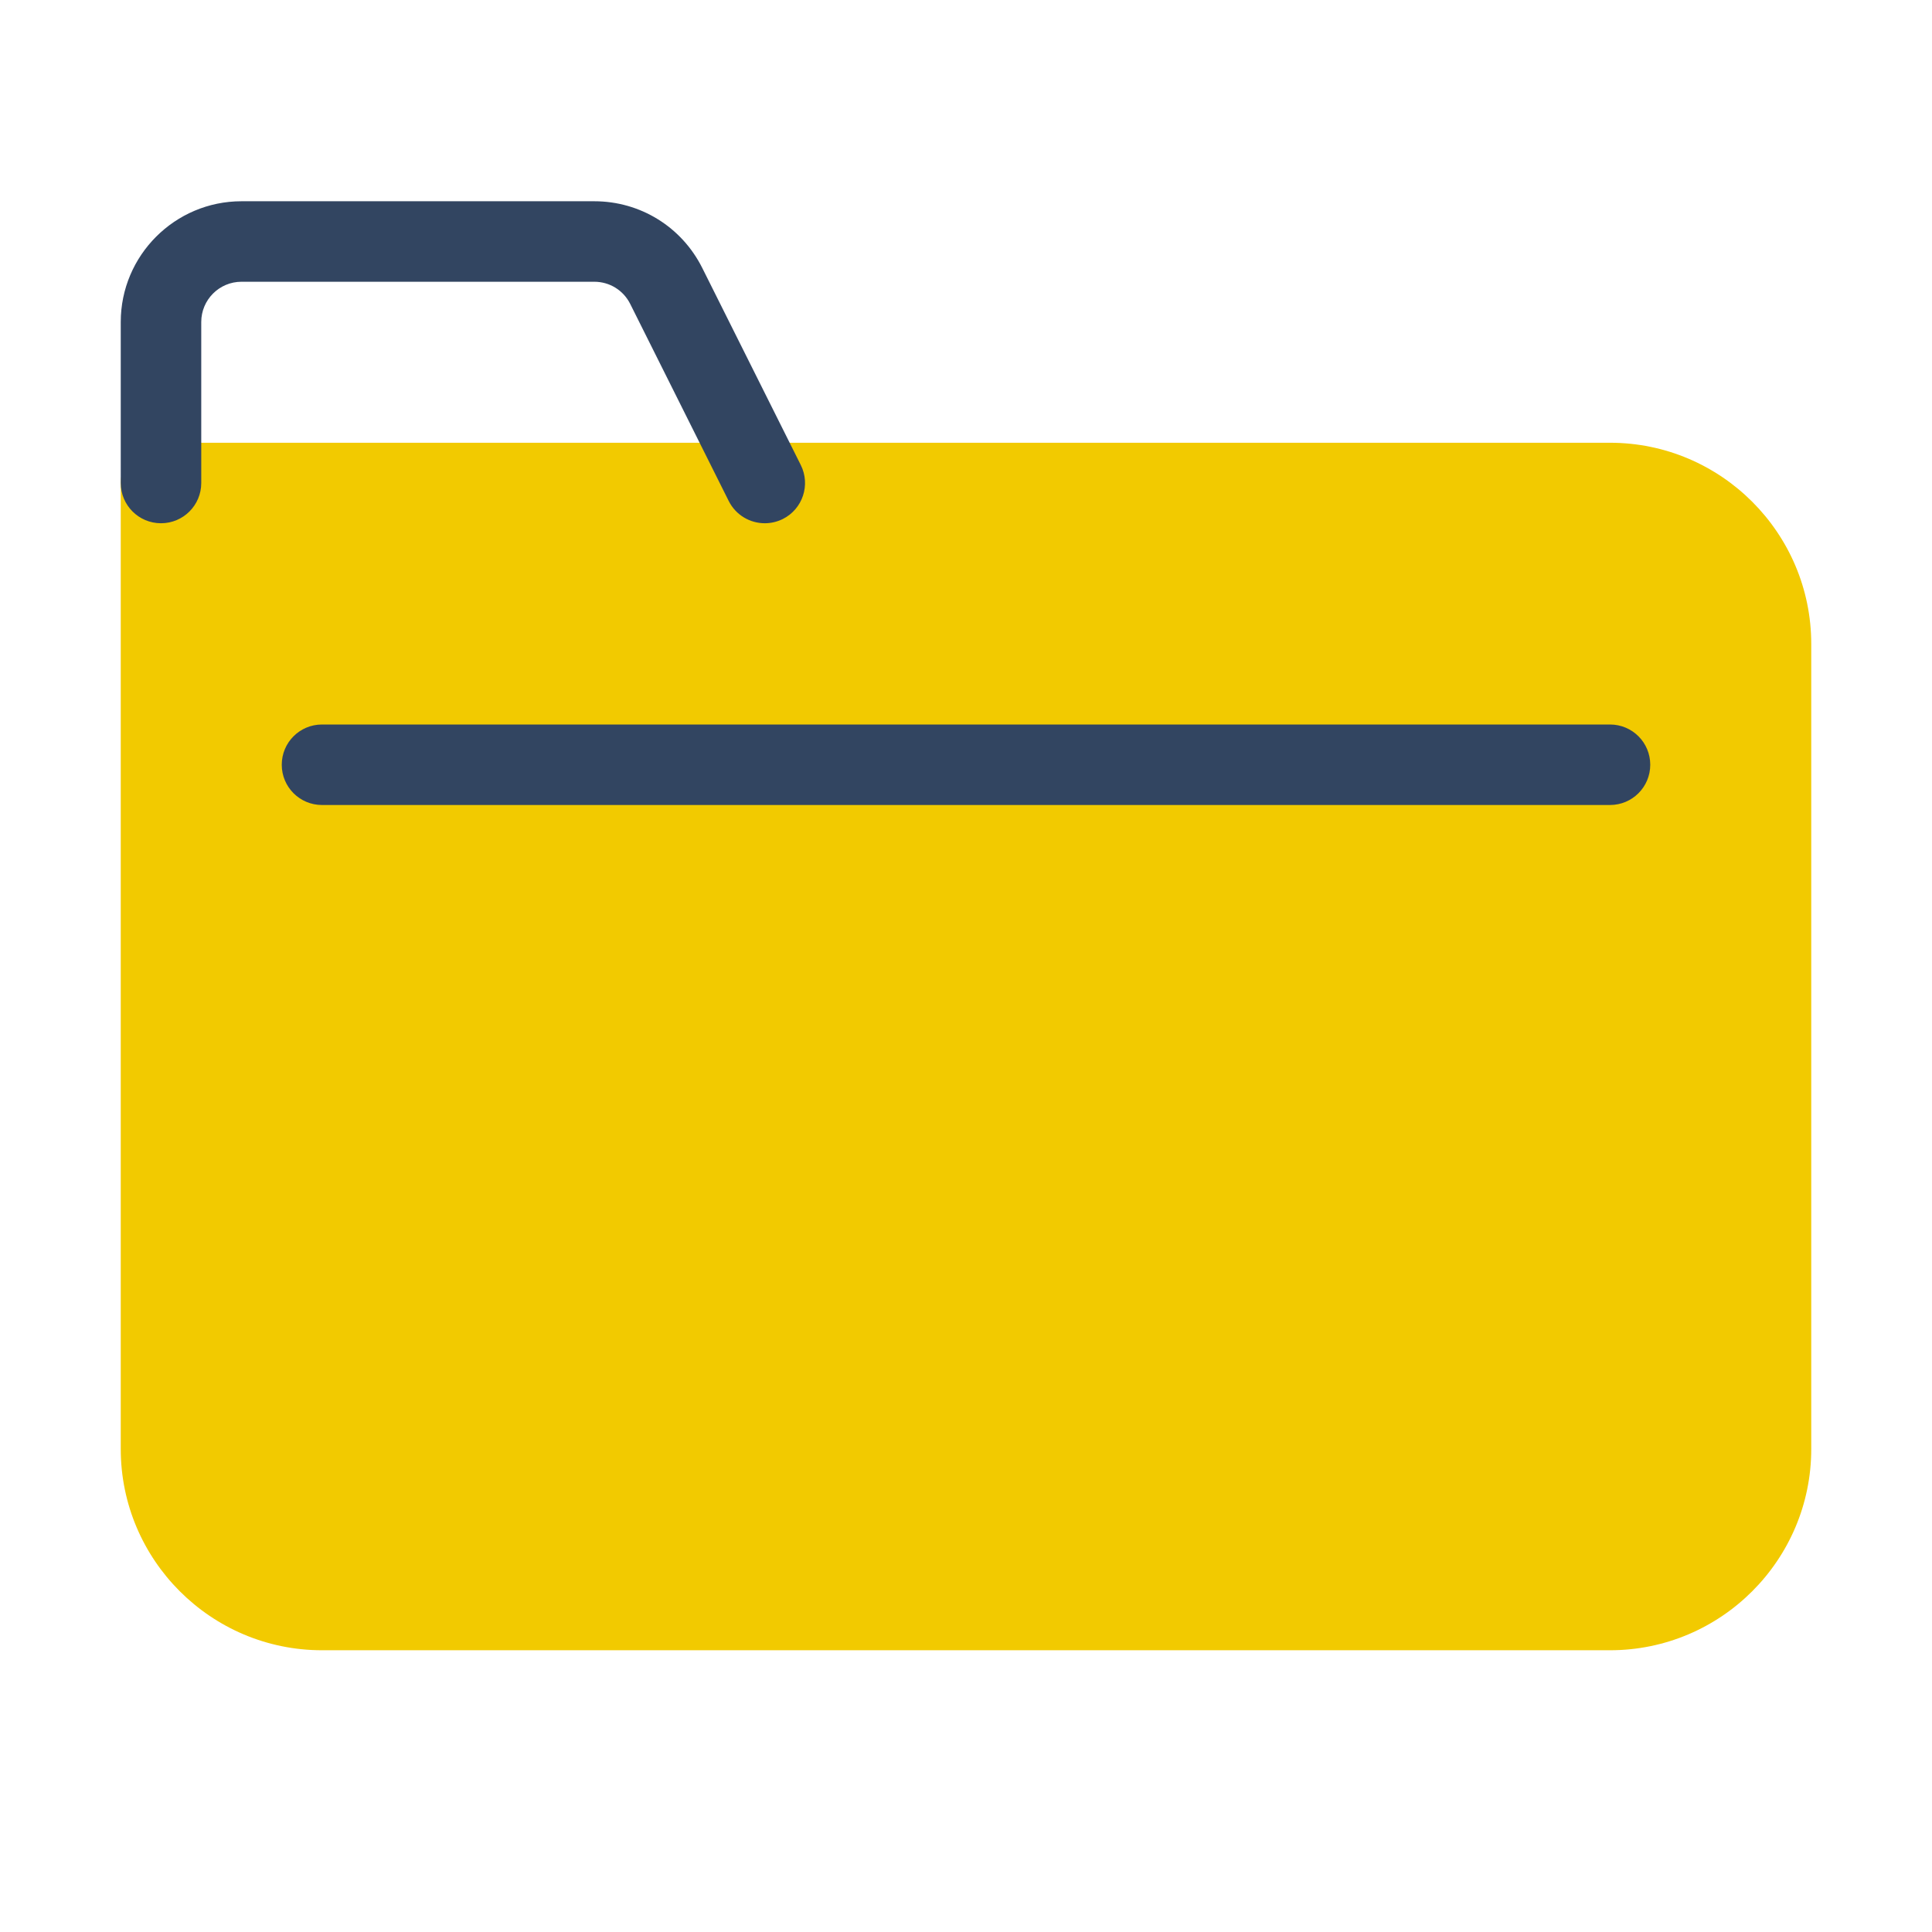 <svg xmlns="http://www.w3.org/2000/svg"  viewBox="0 0 48 48" width="48px" height="48px" baseProfile="basic"><path fill="#f2ca00" d="M40,11H4c-0.553,0-1,0.447-1,1v24c0,2.757,2.243,5,5,5h32c2.757,0,5-2.243,5-5V16	C45,13.243,42.757,11,40,11z"/><path fill="#324561" d="M40,20H8c-0.553,0-1-0.447-1-1s0.447-1,1-1h32c0.553,0,1,0.447,1,1S40.553,20,40,20z"/><path fill="#324561" d="M19.001,13c-0.367,0-0.72-0.202-0.896-0.553l-2.447-4.895C15.488,7.212,15.146,7,14.764,7H6	C5.448,7,5,7.448,5,8v4c0,0.553-0.447,1-1,1s-1-0.447-1-1V8c0-1.654,1.346-3,3-3h8.764c1.144,0,2.172,0.636,2.684,1.658l2.447,4.895	c0.247,0.494,0.047,1.095-0.447,1.342C19.304,12.966,19.151,13,19.001,13z"/></svg>